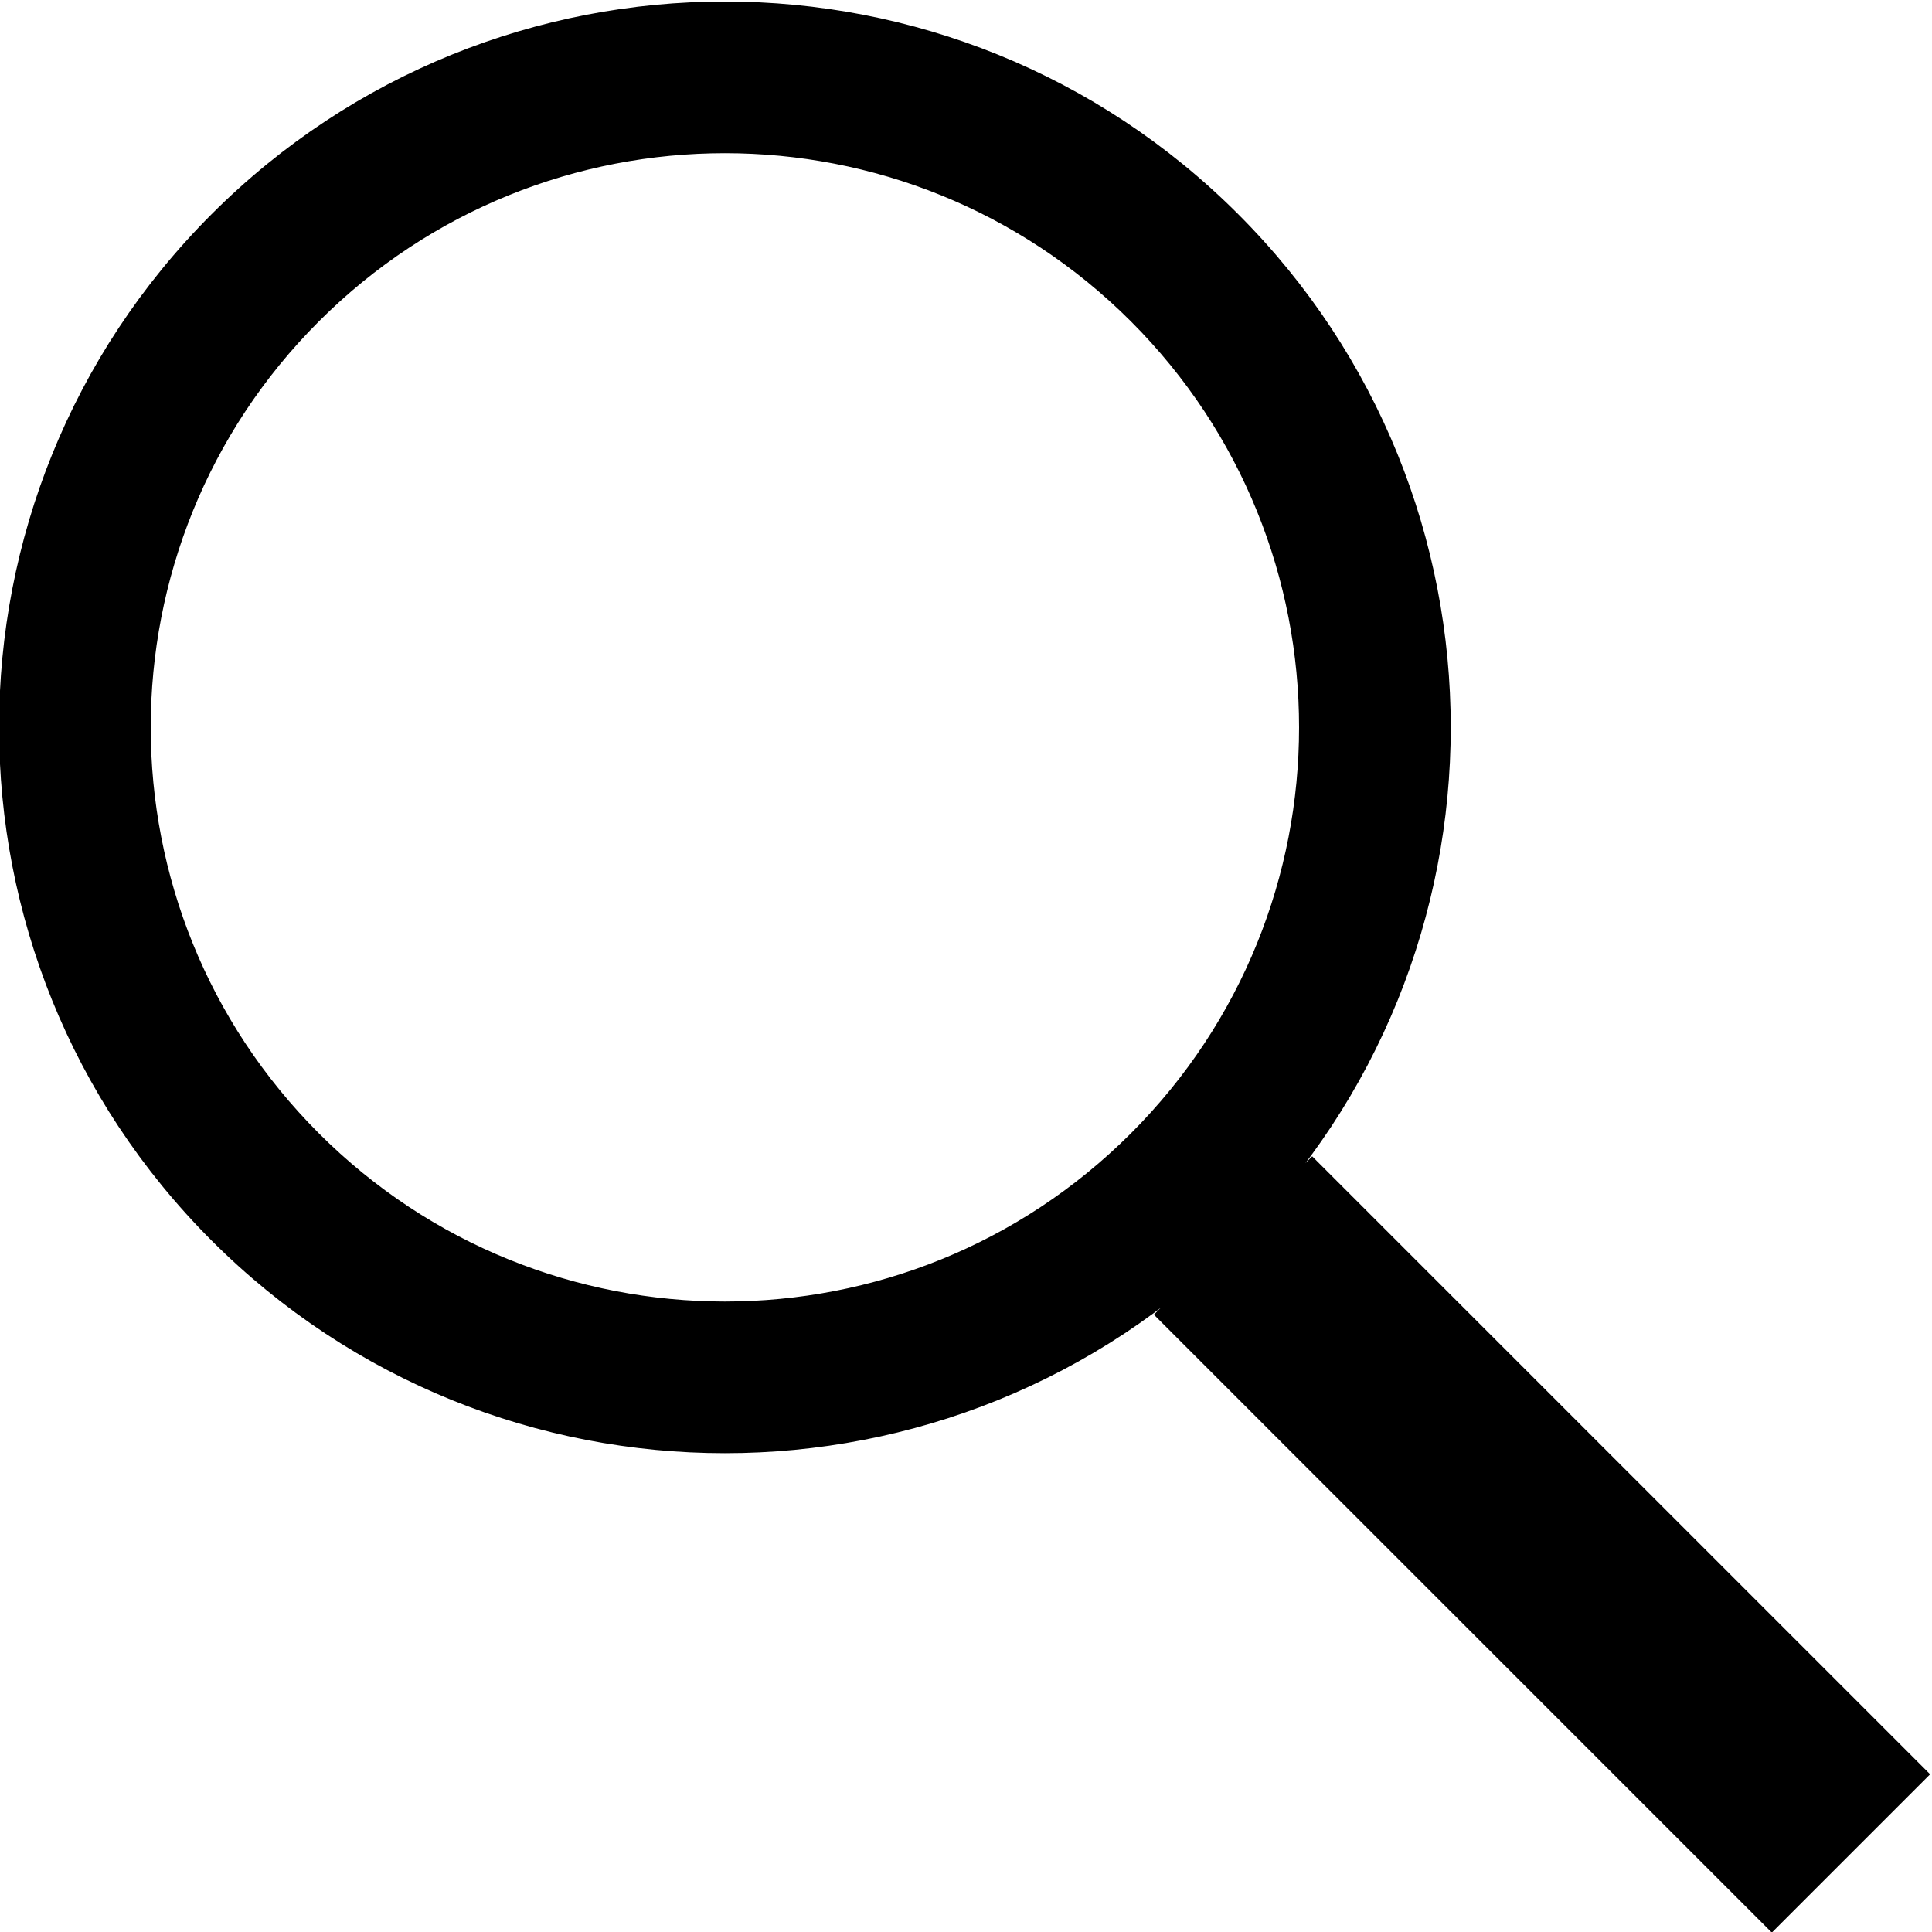 <svg id="eybF4mMlcuP1" xmlns="http://www.w3.org/2000/svg" xmlns:xlink="http://www.w3.org/1999/xlink" viewBox="0 0 300 300" shape-rendering="geometricPrecision" text-rendering="geometricPrecision"><path d="M0,100C0,44.772,44.772,0,100,0s100,44.772,100,100-44.772,100-100,100-100-44.772-100-100Zm100,80c44.183,0,80-35.817,80-80s-35.817-80-80-80-80,35.817-80,80s35.817,80,80,80ZM85,320v-120h30v120h-30Z" transform="matrix(.793-.793 0.793 0.793-46.038 112.945)" stroke="#000"/></svg>
